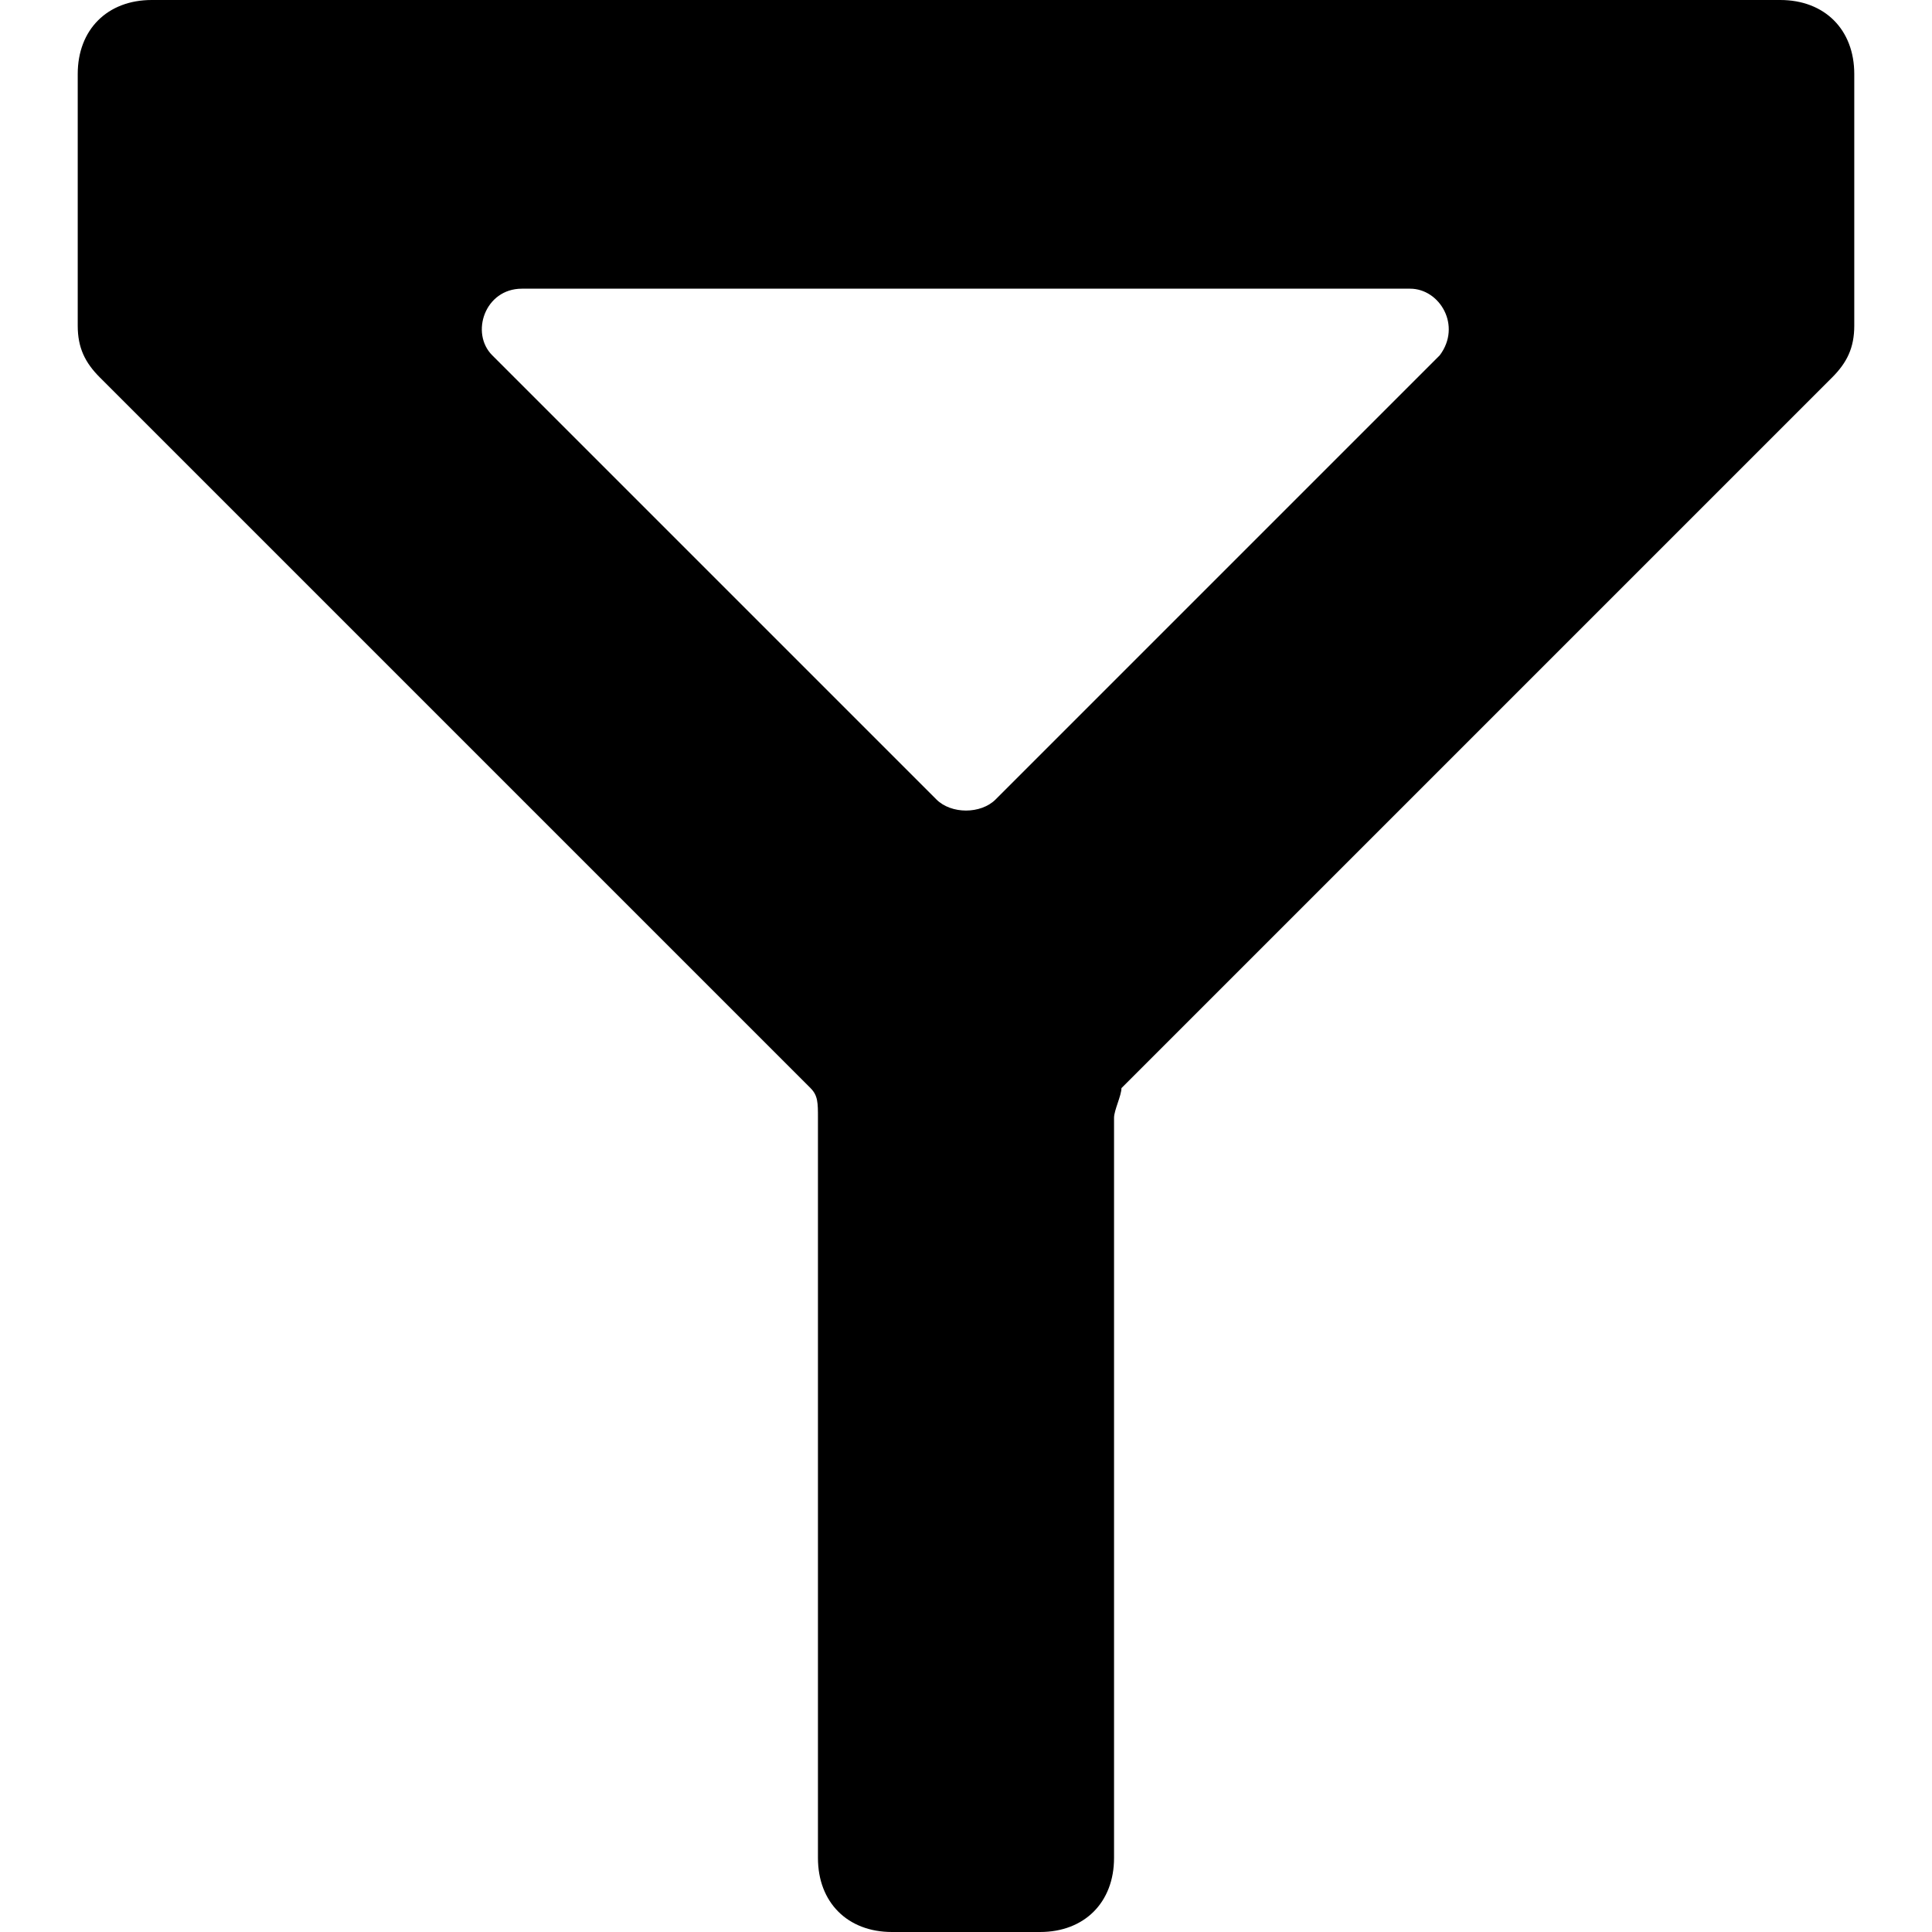 <?xml version='1.0' encoding='iso-8859-1'?>
<svg version="1.1" xmlns="http://www.w3.org/2000/svg" viewBox="0 0 26.1 26.1" xmlns:xlink="http://www.w3.org/1999/xlink" enable-background="new 0 0 26.1 26.1">
  <path d="m24.05,0h-22c-0.6,0-1,0.4-1,1v3.4c0,0.3 0.1,0.5 0.3,0.7l9.6,9.6c0.1,0.1 0.1,0.2 0.1,0.4v10c0,0.6 0.4,1 1,1h2c0.6,0 1-0.4 1-1v-10c0-0.1 0.1-0.3 0.1-0.4l9.6-9.6c0.2-0.2 0.3-0.4 0.3-0.7v-3.4c0-0.6-0.4-1-1-1zm-11.4,10.8l-6-6c-0.3-0.3-0.1-0.9 0.4-0.9h12c0.4,0 0.7,0.5 0.4,0.9l-6,6c-0.2,0.2-0.6,0.2-0.8,0z"/>
</svg>
